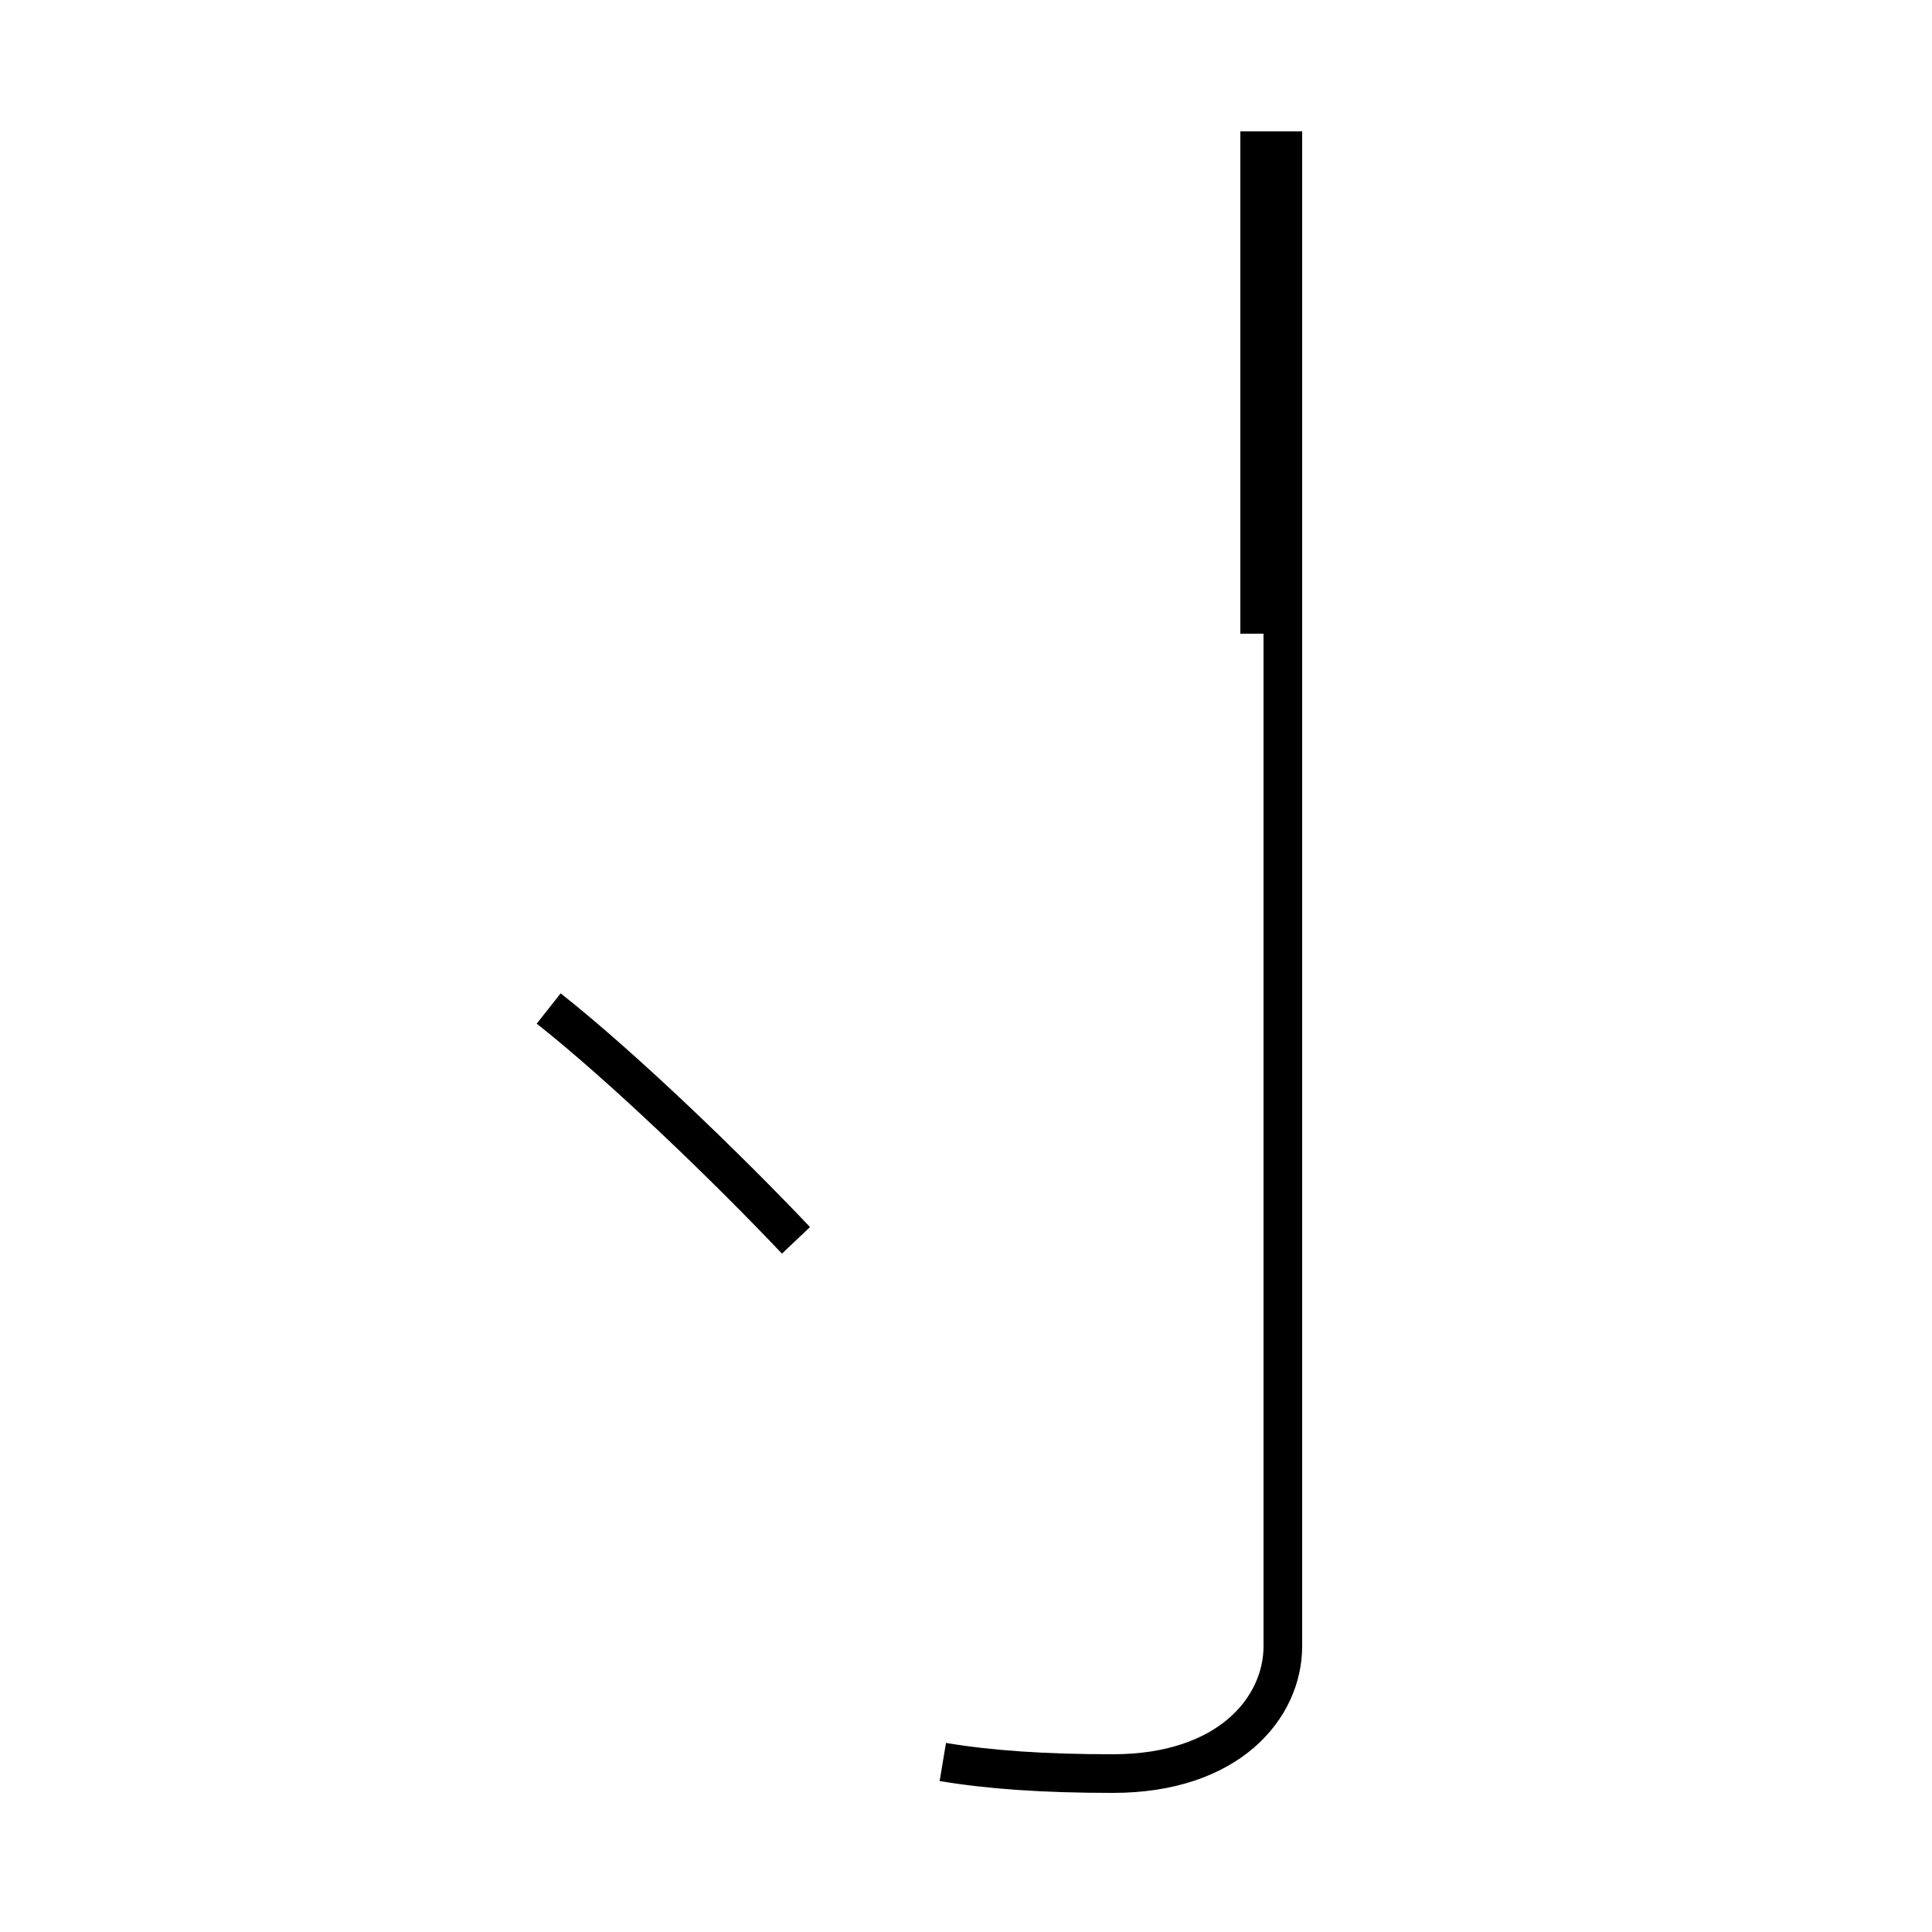 <?xml version='1.0' encoding='utf8'?>
<svg viewBox="0.0 -44.0 50.0 50.0" version="1.1" xmlns="http://www.w3.org/2000/svg">
<rect x="0.0" y="-44.0" width="50.0" height="50.0" fill="#808080" stroke="none"/>
<rect x="-1000" y="-1000" width="2000" height="2000" stroke="white" fill="white"/>
<g style="fill:none; stroke:#000000;  stroke-width:1">
<path d="M 20.6 11.9 C 18.8 13.8 16.1 16.4 14.2 17.9 M 24.4 -1.6 C 25.6 -1.8 27.0 -1.9 28.8 -1.9 C 31.8 -1.9 33.2 -0.2 33.2 1.4 L 33.2 40.6 M 32.6 27.6 L 32.6 40.6 " transform="scale(1, -1)" />
</g>
</svg>